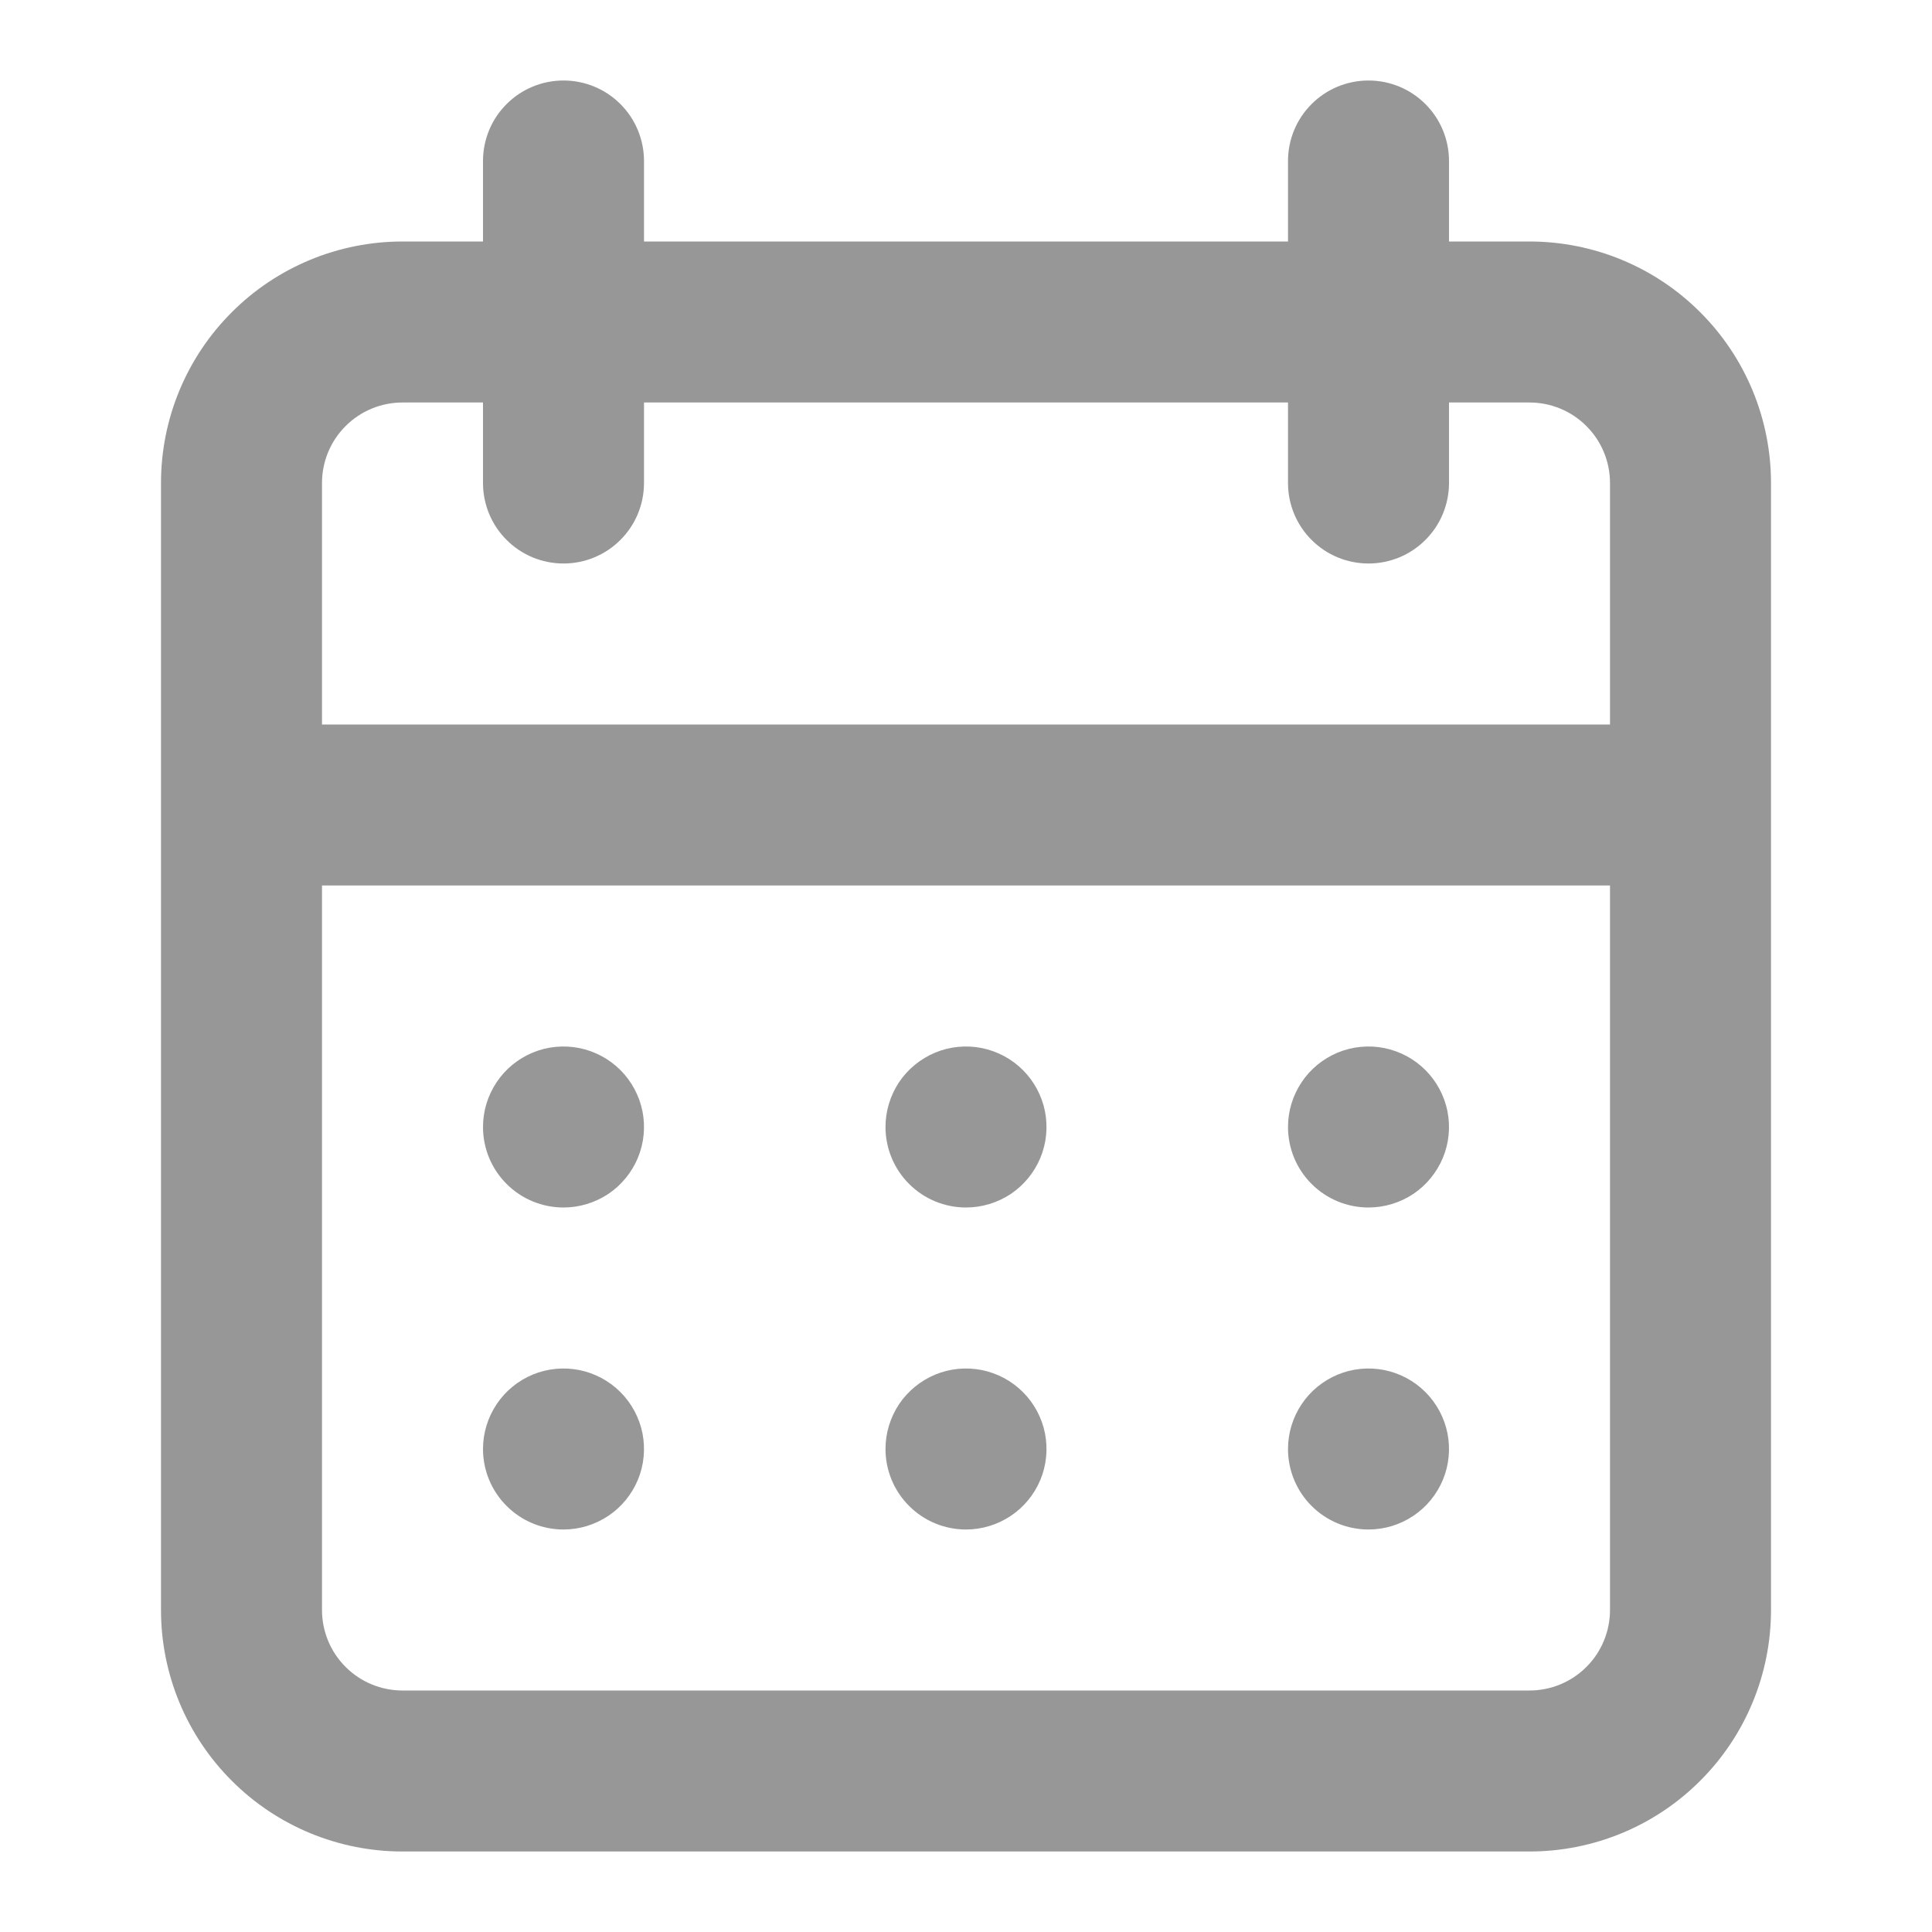 <svg width="24" height="24" viewBox="0 0 24 24" fill="none" xmlns="http://www.w3.org/2000/svg">
<path d="M12 19C12.198 19 12.391 18.941 12.556 18.831C12.72 18.722 12.848 18.565 12.924 18.383C13 18.2 13.019 17.999 12.981 17.805C12.942 17.611 12.847 17.433 12.707 17.293C12.567 17.153 12.389 17.058 12.195 17.019C12.001 16.981 11.8 17 11.617 17.076C11.435 17.152 11.278 17.28 11.168 17.444C11.059 17.609 11 17.802 11 18C11 18.265 11.105 18.52 11.293 18.707C11.48 18.895 11.735 19 12 19ZM17 19C17.198 19 17.391 18.941 17.556 18.831C17.72 18.722 17.848 18.565 17.924 18.383C18 18.2 18.019 17.999 17.981 17.805C17.942 17.611 17.847 17.433 17.707 17.293C17.567 17.153 17.389 17.058 17.195 17.019C17.001 16.981 16.8 17 16.617 17.076C16.435 17.152 16.278 17.28 16.169 17.444C16.059 17.609 16 17.802 16 18C16 18.265 16.105 18.52 16.293 18.707C16.48 18.895 16.735 19 17 19ZM17 15C17.198 15 17.391 14.941 17.556 14.832C17.72 14.722 17.848 14.565 17.924 14.383C18 14.2 18.019 13.999 17.981 13.805C17.942 13.611 17.847 13.433 17.707 13.293C17.567 13.153 17.389 13.058 17.195 13.019C17.001 12.981 16.8 13 16.617 13.076C16.435 13.152 16.278 13.28 16.169 13.444C16.059 13.609 16 13.802 16 14C16 14.265 16.105 14.52 16.293 14.707C16.48 14.895 16.735 15 17 15ZM12 15C12.198 15 12.391 14.941 12.556 14.832C12.72 14.722 12.848 14.565 12.924 14.383C13 14.2 13.019 13.999 12.981 13.805C12.942 13.611 12.847 13.433 12.707 13.293C12.567 13.153 12.389 13.058 12.195 13.019C12.001 12.981 11.8 13 11.617 13.076C11.435 13.152 11.278 13.28 11.168 13.444C11.059 13.609 11 13.802 11 14C11 14.265 11.105 14.52 11.293 14.707C11.48 14.895 11.735 15 12 15ZM19 3H18V2C18 1.735 17.895 1.48 17.707 1.293C17.52 1.105 17.265 1 17 1C16.735 1 16.48 1.105 16.293 1.293C16.105 1.48 16 1.735 16 2V3H8V2C8 1.735 7.895 1.48 7.707 1.293C7.52 1.105 7.265 1 7 1C6.735 1 6.48 1.105 6.293 1.293C6.105 1.48 6 1.735 6 2V3H5C4.204 3 3.441 3.316 2.879 3.879C2.316 4.441 2 5.204 2 6V20C2 20.796 2.316 21.559 2.879 22.121C3.441 22.684 4.204 23 5 23H19C19.796 23 20.559 22.684 21.121 22.121C21.684 21.559 22 20.796 22 20V6C22 5.204 21.684 4.441 21.121 3.879C20.559 3.316 19.796 3 19 3ZM20 20C20 20.265 19.895 20.52 19.707 20.707C19.52 20.895 19.265 21 19 21H5C4.735 21 4.48 20.895 4.293 20.707C4.105 20.52 4 20.265 4 20V11H20V20ZM20 9H4V6C4 5.735 4.105 5.48 4.293 5.293C4.48 5.105 4.735 5 5 5H6V6C6 6.265 6.105 6.52 6.293 6.707C6.48 6.895 6.735 7 7 7C7.265 7 7.52 6.895 7.707 6.707C7.895 6.52 8 6.265 8 6V5H16V6C16 6.265 16.105 6.52 16.293 6.707C16.48 6.895 16.735 7 17 7C17.265 7 17.52 6.895 17.707 6.707C17.895 6.52 18 6.265 18 6V5H19C19.265 5 19.52 5.105 19.707 5.293C19.895 5.48 20 5.735 20 6V9ZM7 15C7.198 15 7.391 14.941 7.556 14.832C7.72 14.722 7.848 14.565 7.924 14.383C8 14.2 8.019 13.999 7.981 13.805C7.942 13.611 7.847 13.433 7.707 13.293C7.567 13.153 7.389 13.058 7.195 13.019C7.001 12.981 6.8 13 6.617 13.076C6.435 13.152 6.278 13.28 6.169 13.444C6.059 13.609 6 13.802 6 14C6 14.265 6.105 14.52 6.293 14.707C6.48 14.895 6.735 15 7 15ZM7 19C7.198 19 7.391 18.941 7.556 18.831C7.72 18.722 7.848 18.565 7.924 18.383C8 18.2 8.019 17.999 7.981 17.805C7.942 17.611 7.847 17.433 7.707 17.293C7.567 17.153 7.389 17.058 7.195 17.019C7.001 16.981 6.8 17 6.617 17.076C6.435 17.152 6.278 17.28 6.169 17.444C6.059 17.609 6 17.802 6 18C6 18.265 6.105 18.52 6.293 18.707C6.48 18.895 6.735 19 7 19Z" fill="#979797"/>
</svg>
